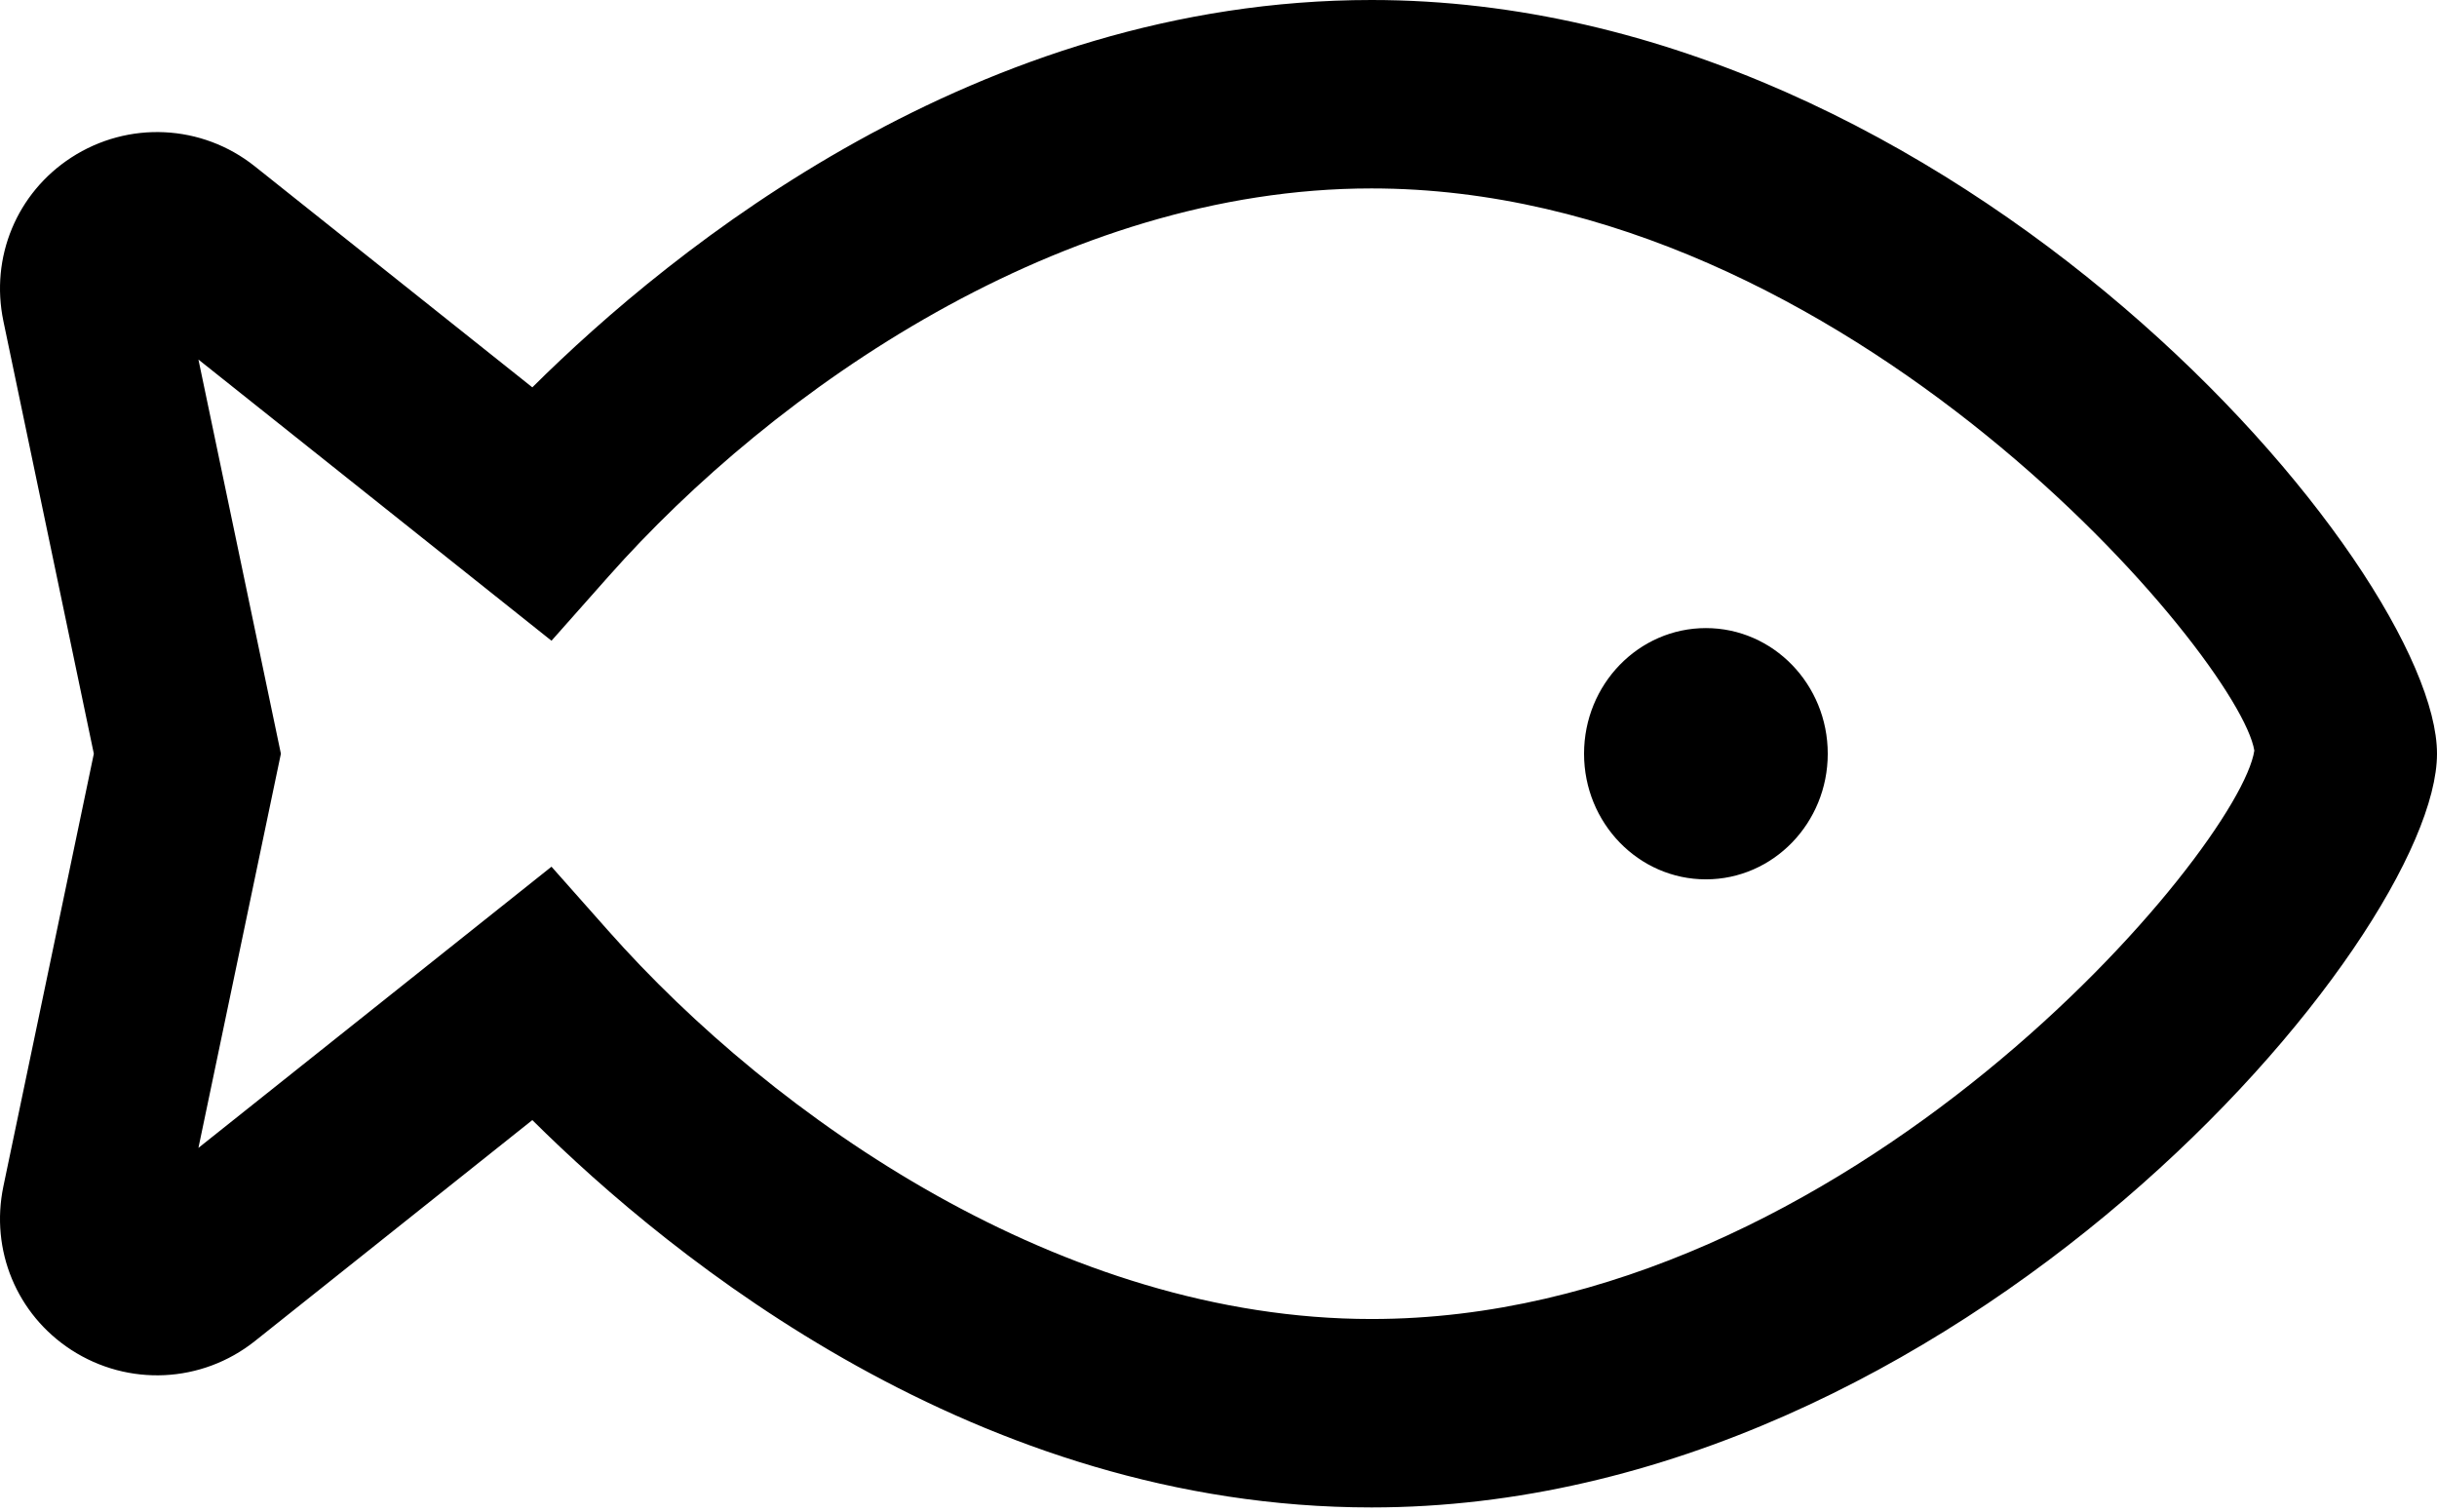 <svg width="137" height="85" viewBox="0 0 137 85" fill="none" xmlns="http://www.w3.org/2000/svg">
<path d="M77.101 0C54.971 0 37.821 13.933 29.926 21.774L14.325 9.35C11.348 6.978 7.208 6.777 4.003 8.858C0.94 10.85 -0.559 14.461 0.191 18.053L5.275 42.369L0.191 66.685C-0.559 70.277 0.94 73.888 4.003 75.88C7.208 77.959 11.348 77.756 14.325 75.39L29.926 62.964C37.821 70.805 54.971 84.738 77.101 84.738C110.047 84.738 137 52.752 137 42.369C137 31.986 110.047 0 77.101 0ZM77.101 74.146C59.721 74.146 43.538 62.872 34.194 52.319L31.003 48.72L11.155 64.527L15.791 42.369L11.155 20.211L31.003 36.018L34.194 32.419C43.54 21.866 59.721 10.592 77.101 10.592C103.906 10.592 125.901 37.046 126.731 42.193C125.901 47.694 103.906 74.146 77.101 74.146ZM95.9 35.307C92.118 35.307 89.05 38.47 89.05 42.369C89.05 46.268 92.118 49.431 95.9 49.431C99.683 49.431 102.75 46.268 102.75 42.369C102.75 38.47 99.683 35.307 95.9 35.307Z" fill="black"/>
</svg>
